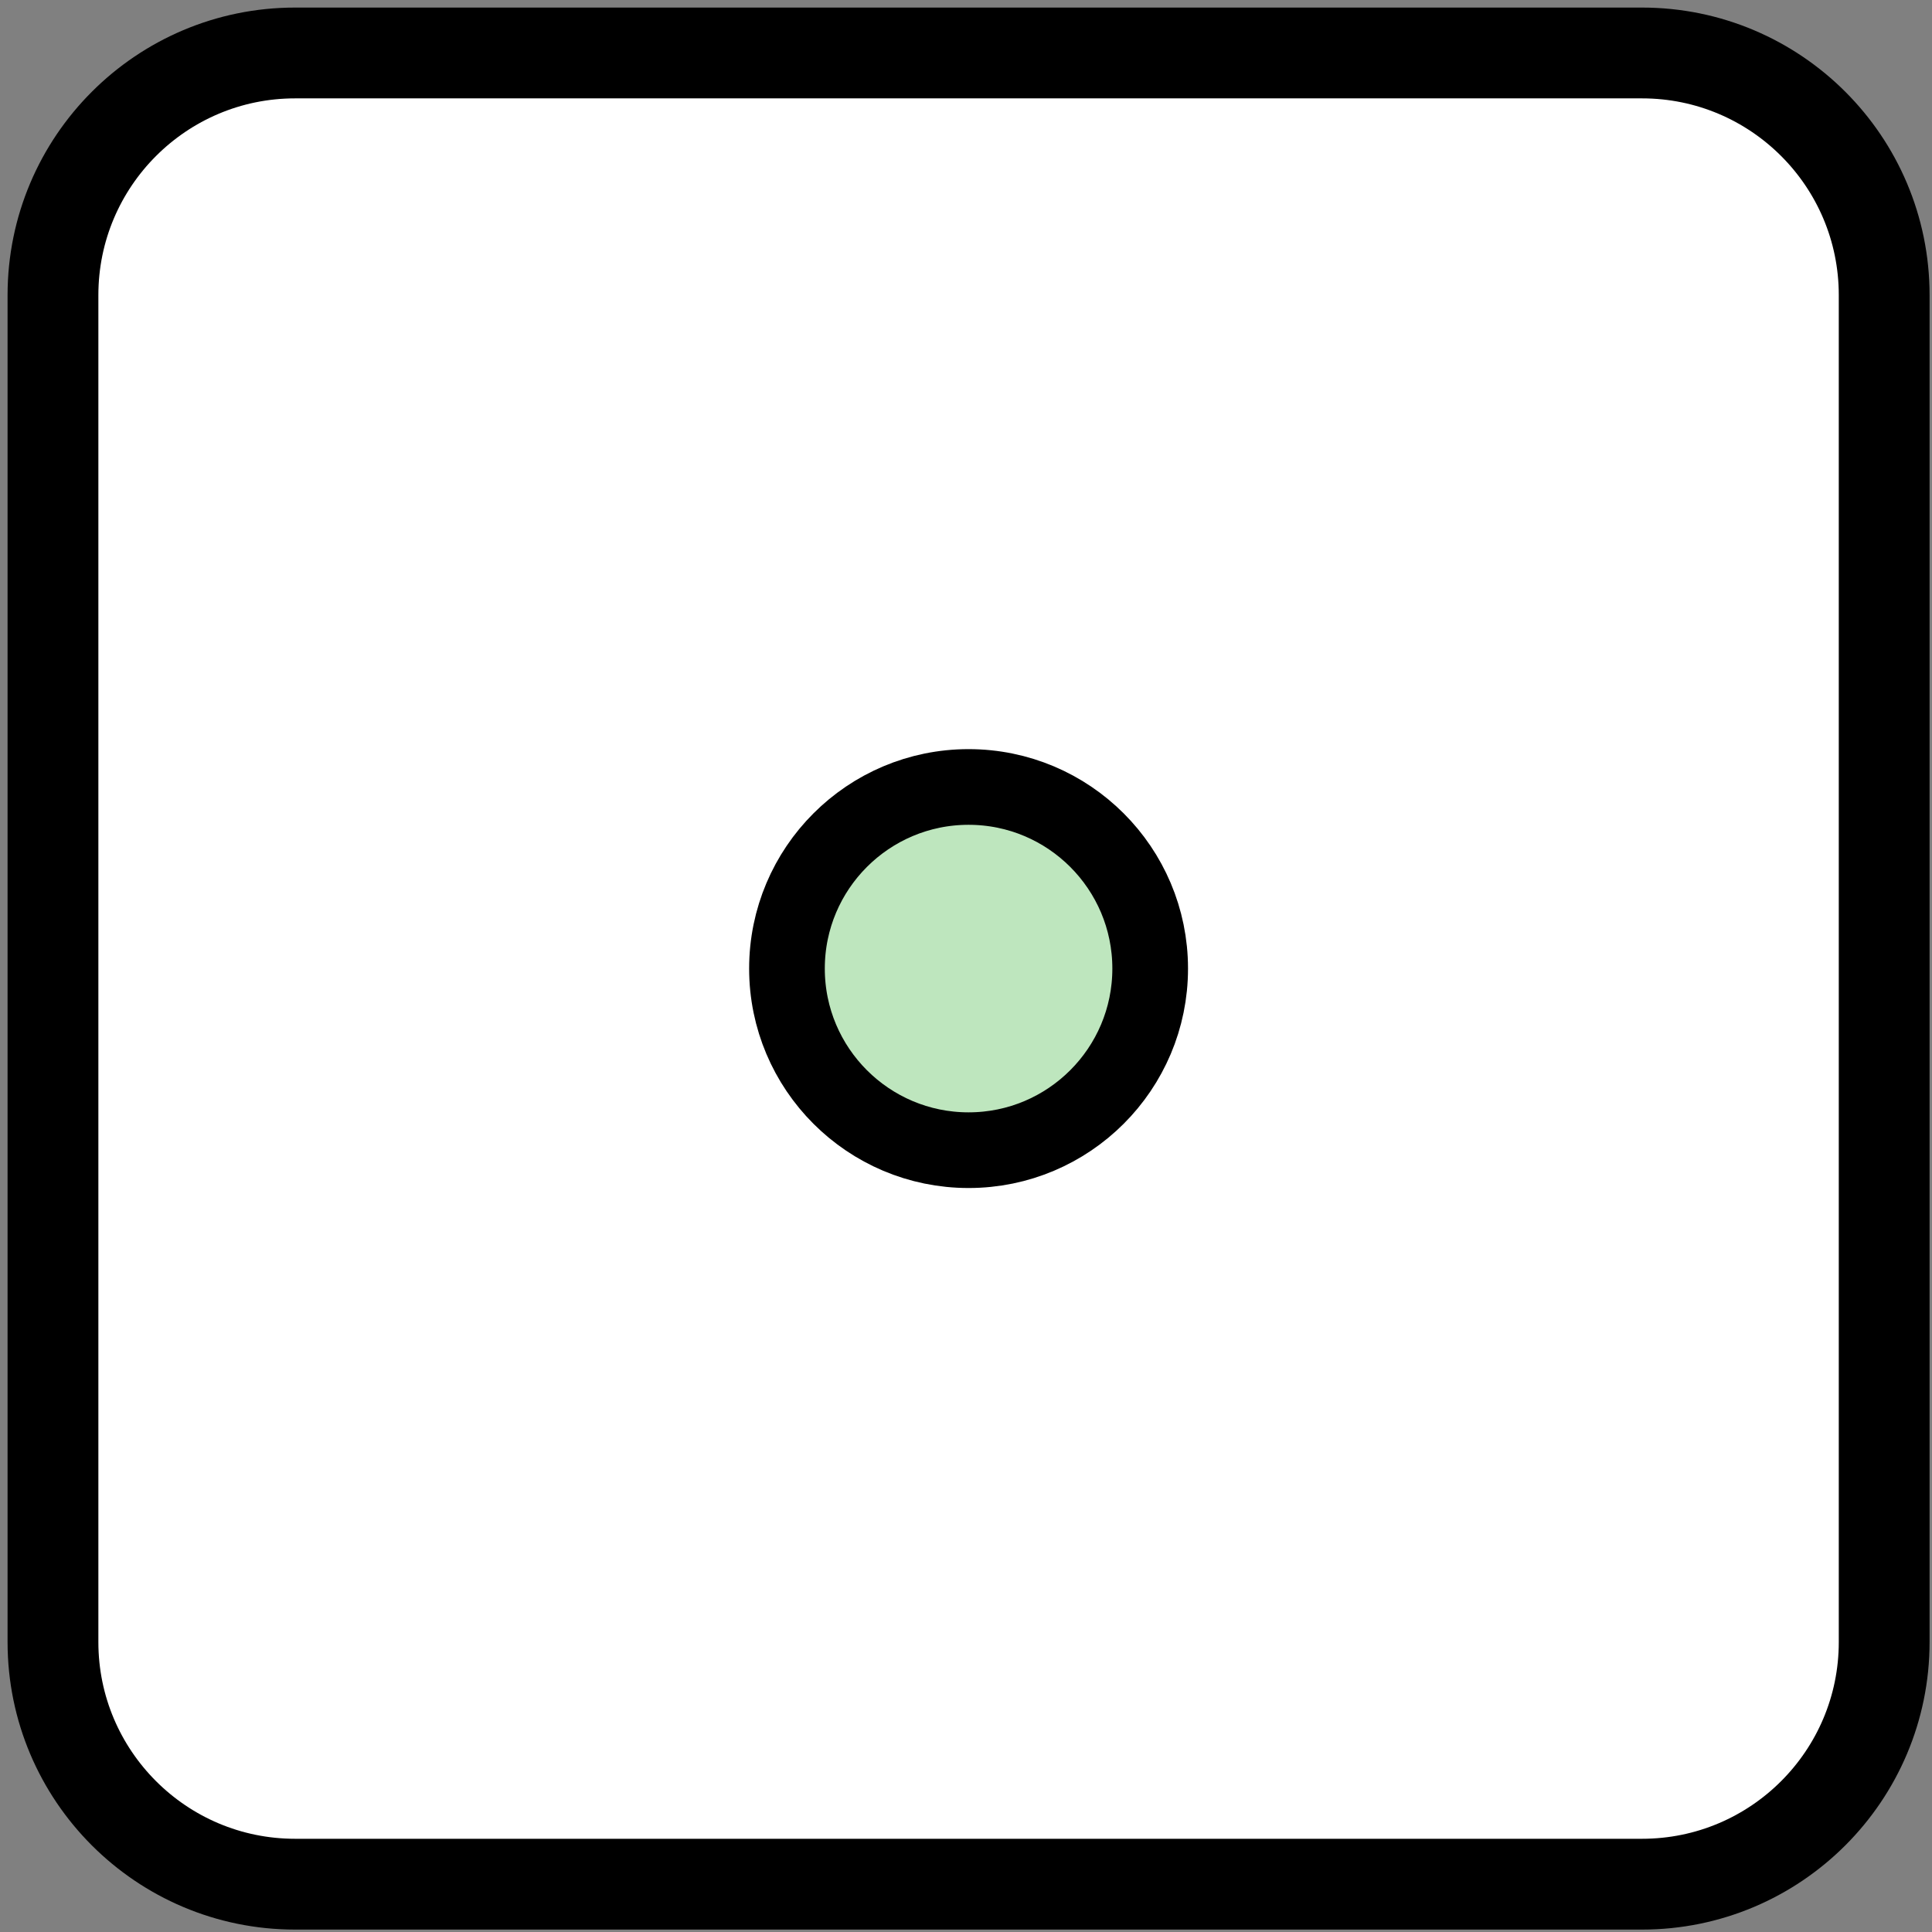 <?xml version="1.0" encoding="UTF-8"?>
<svg xmlns="http://www.w3.org/2000/svg" xmlns:xlink="http://www.w3.org/1999/xlink" width="12" height="12" viewBox="0 0 12 12">
<rect x="0" y="0" width="12" height="12" fill="#808080" stroke="none"/>
<path fill-rule="nonzero" fill="rgb(100%, 100%, 100%)" fill-opacity="1" d="M 1.828 0.328 L 10.172 0.328 C 11 0.328 11.672 1 11.672 1.828 L 11.672 10.172 C 11.672 11 11 11.672 10.172 11.672 L 1.828 11.672 C 1 11.672 0.328 11 0.328 10.172 L 0.328 1.828 C 0.328 1 1 0.328 1.828 0.328 Z M 1.828 0.328 "/>
<path fill-rule="nonzero" fill="rgb(74.51%, 90.196%, 74.51%)" fill-opacity="1" stroke-width="10" stroke-linecap="butt" stroke-linejoin="miter" stroke="rgb(0%, 0%, 0%)" stroke-opacity="1" stroke-miterlimit="4" d="M 152 128 C 152 141.25 141.25 152 128 152 C 114.75 152 104 141.25 104 128 C 104 114.75 114.75 104 128 104 C 141.25 104 152 114.75 152 128 Z M 152 128 " transform="matrix(0.047, 0, 0, 0.047, 0, 0)"/>
<path fill="none" stroke-width="12" stroke-linecap="butt" stroke-linejoin="miter" stroke="rgb(0%, 0%, 0%)" stroke-opacity="1" stroke-miterlimit="4" d="M 39 7 L 217 7 C 234.667 7 249 21.333 249 39 L 249 217 C 249 234.667 234.667 249 217 249 L 39 249 C 21.333 249 7 234.667 7 217 L 7 39 C 7 21.333 21.333 7 39 7 Z M 39 7 " transform="matrix(0.047, 0, 0, 0.047, 0, 0)"/>
</svg>
